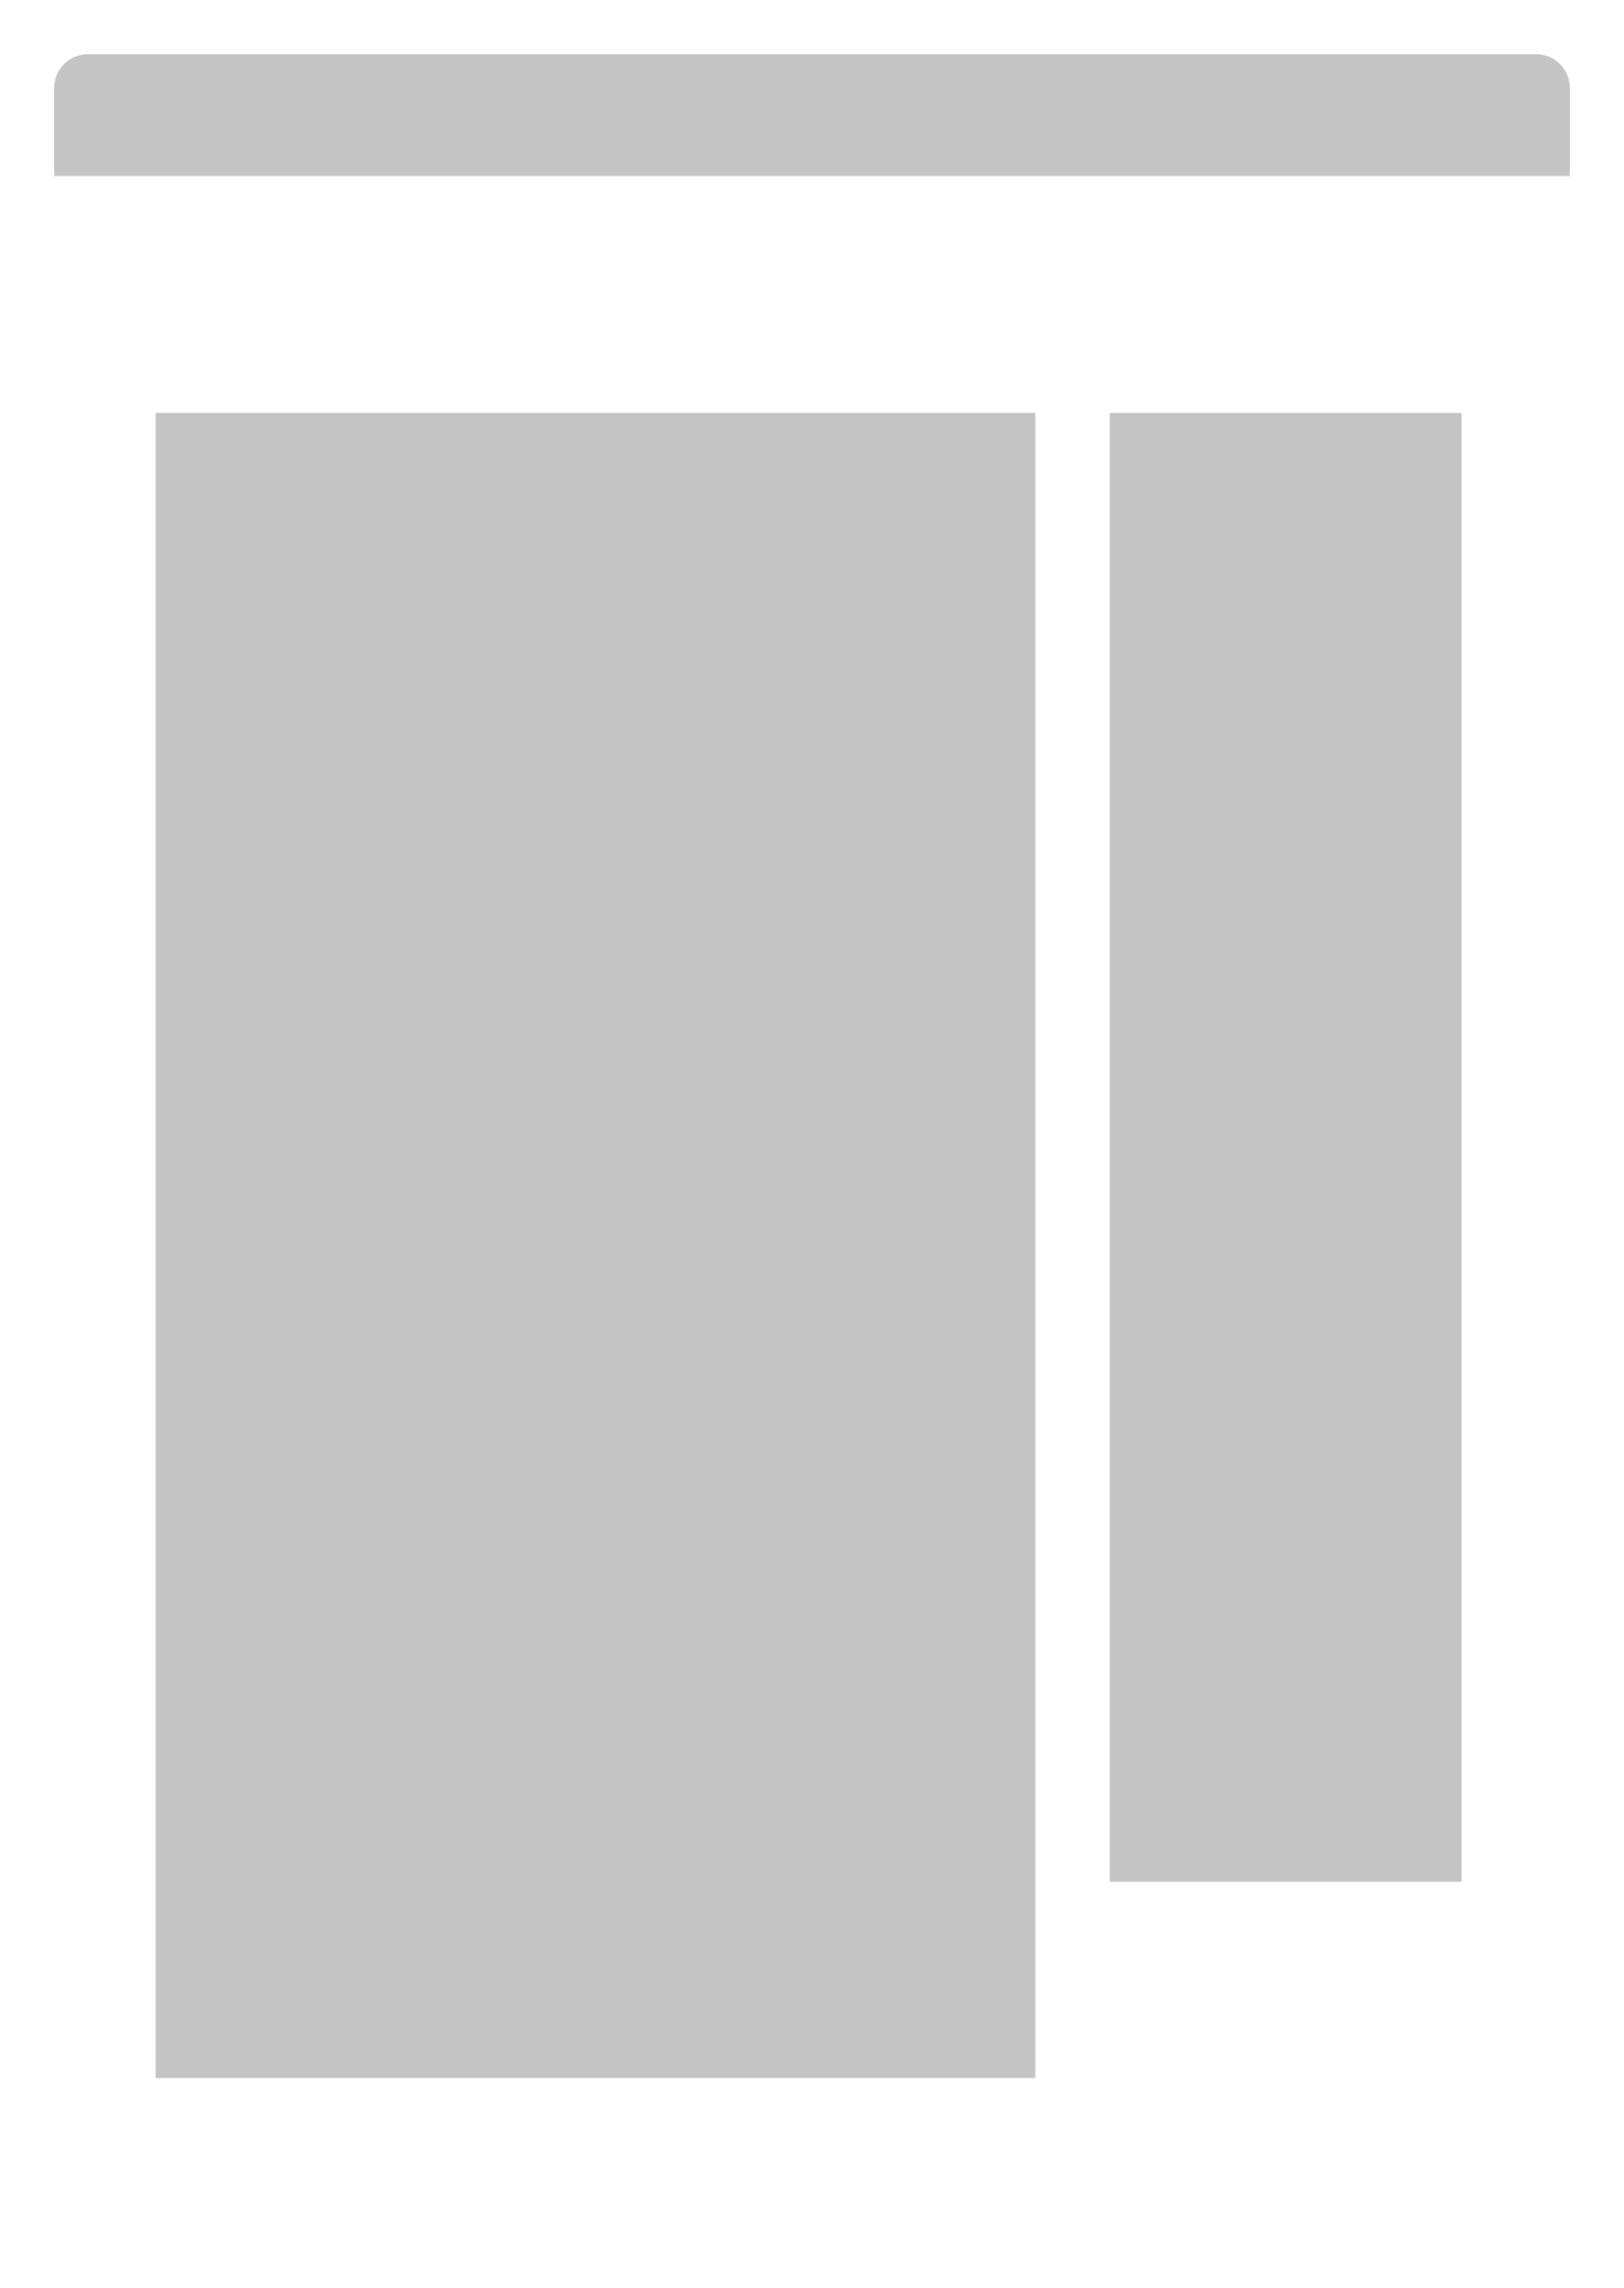 <svg width="240" height="338" viewBox="0 0 240 338" fill="none" xmlns="http://www.w3.org/2000/svg">
    <g filter="url(#filter0_d)">
        <rect x="8" y="8" width="224" height="322" rx="5" fill="white"/>
    </g>
    <rect x="164" y="61" width="52" height="217" fill="#C4C4C4"/>
    <rect x="23" y="61" width="130" height="246" fill="#C4C4C4"/>
    <path d="M8 13C8 10.239 10.239 8 13 8H227C229.761 8 232 10.239 232 13V26H8V13Z" fill="#C4C4C4"/>
    <defs>
        <filter id="filter0_d" x="0" y="0" width="240" height="338" filterUnits="userSpaceOnUse" color-interpolation-filters="sRGB">
            <feFlood flood-opacity="0" result="BackgroundImageFix"/>
            <feColorMatrix in="SourceAlpha" type="matrix" values="0 0 0 0 0 0 0 0 0 0 0 0 0 0 0 0 0 0 127 0"/>
            <feOffset/>
            <feGaussianBlur stdDeviation="4"/>
            <feColorMatrix type="matrix" values="0 0 0 0 0 0 0 0 0 0 0 0 0 0 0 0 0 0 0.25 0"/>
            <feBlend mode="normal" in2="BackgroundImageFix" result="effect1_dropShadow"/>
            <feBlend mode="normal" in="SourceGraphic" in2="effect1_dropShadow" result="shape"/>
        </filter>
    </defs>
</svg>
